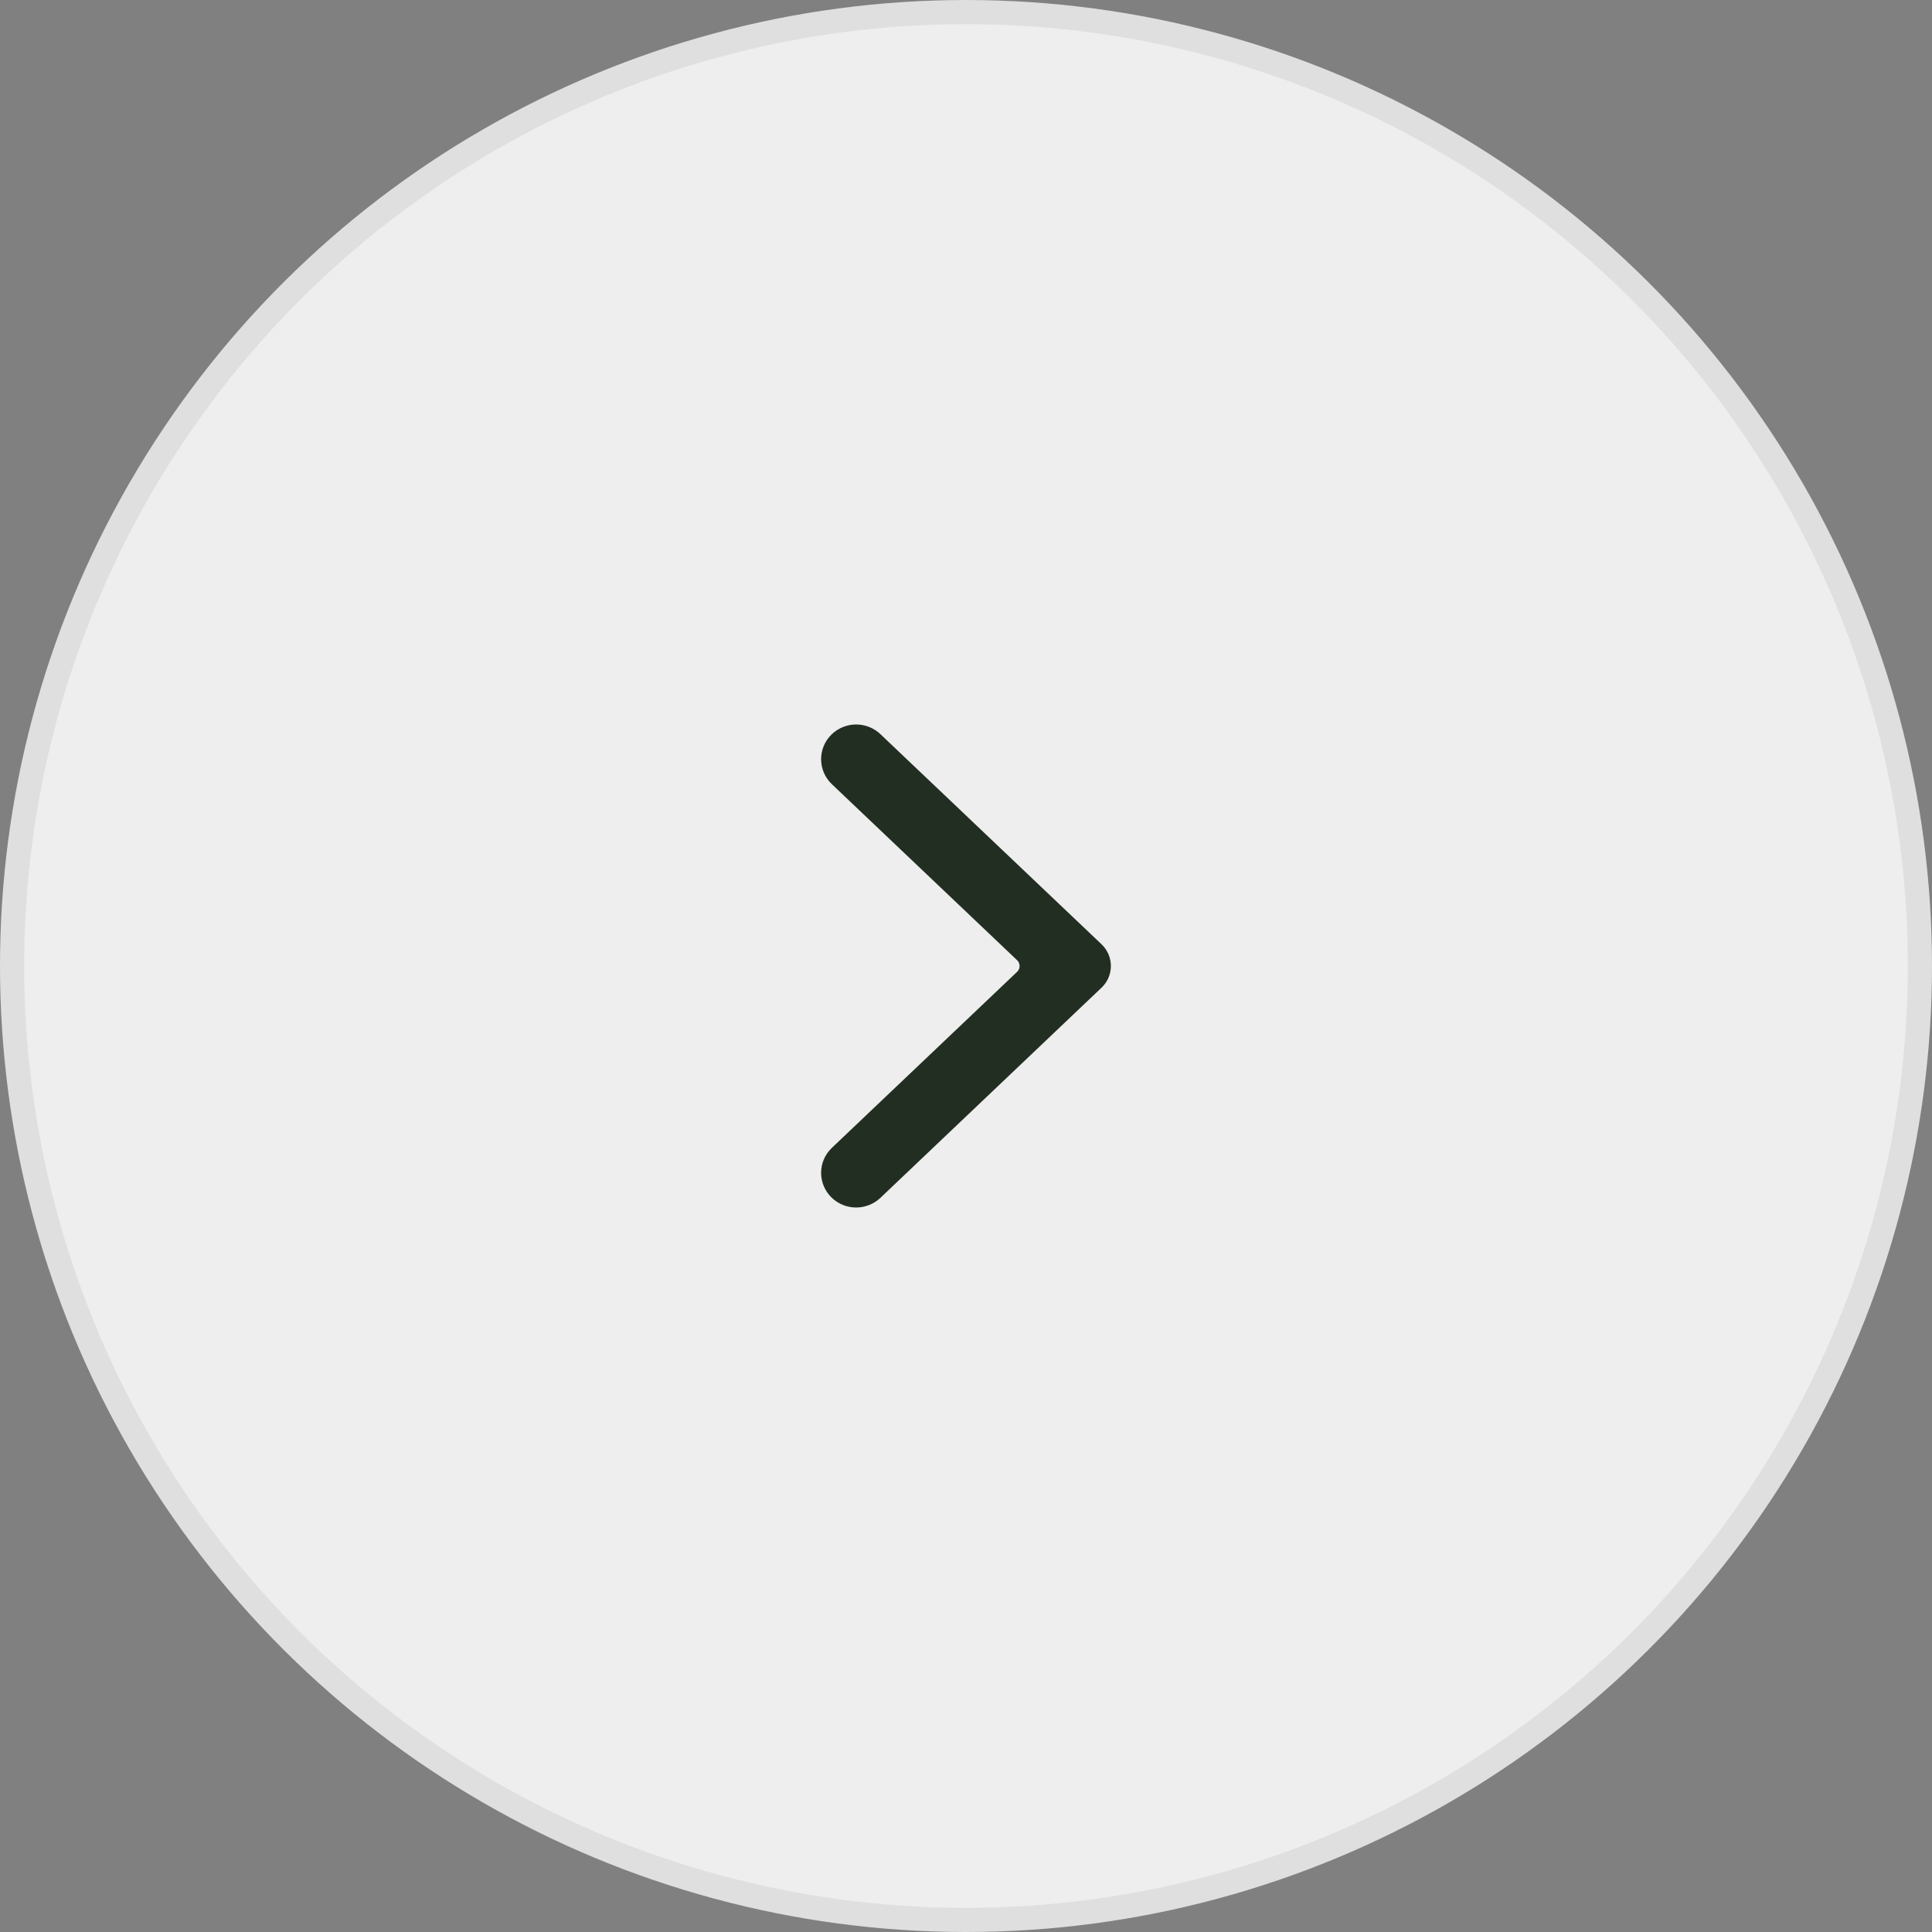 <svg width="40" height="40" viewBox="0 0 40 40" fill="none" xmlns="http://www.w3.org/2000/svg">
<rect x="0" y="0" width="40" height="40" fill="#808080" stroke="none"/>
<circle cx="20" cy="20" r="19.75" transform="rotate(-90 20 20)" fill="#EDEEED" stroke="#DEDFDE" stroke-width="0.5"/>
<path fill-rule="evenodd" clip-rule="evenodd" d="M18.228 24.8L22.806 20.449C23.064 20.205 23.064 19.796 22.806 19.55L18.228 15.2C17.947 14.933 17.504 14.933 17.223 15.2C16.926 15.483 16.926 15.953 17.223 16.236L21.058 19.88C21.127 19.946 21.127 20.055 21.058 20.121L17.223 23.765C16.926 24.047 16.926 24.517 17.223 24.8C17.363 24.933 17.544 25 17.725 25C17.906 25 18.087 24.933 18.228 24.8Z" fill="#232E23"/>
</svg>
